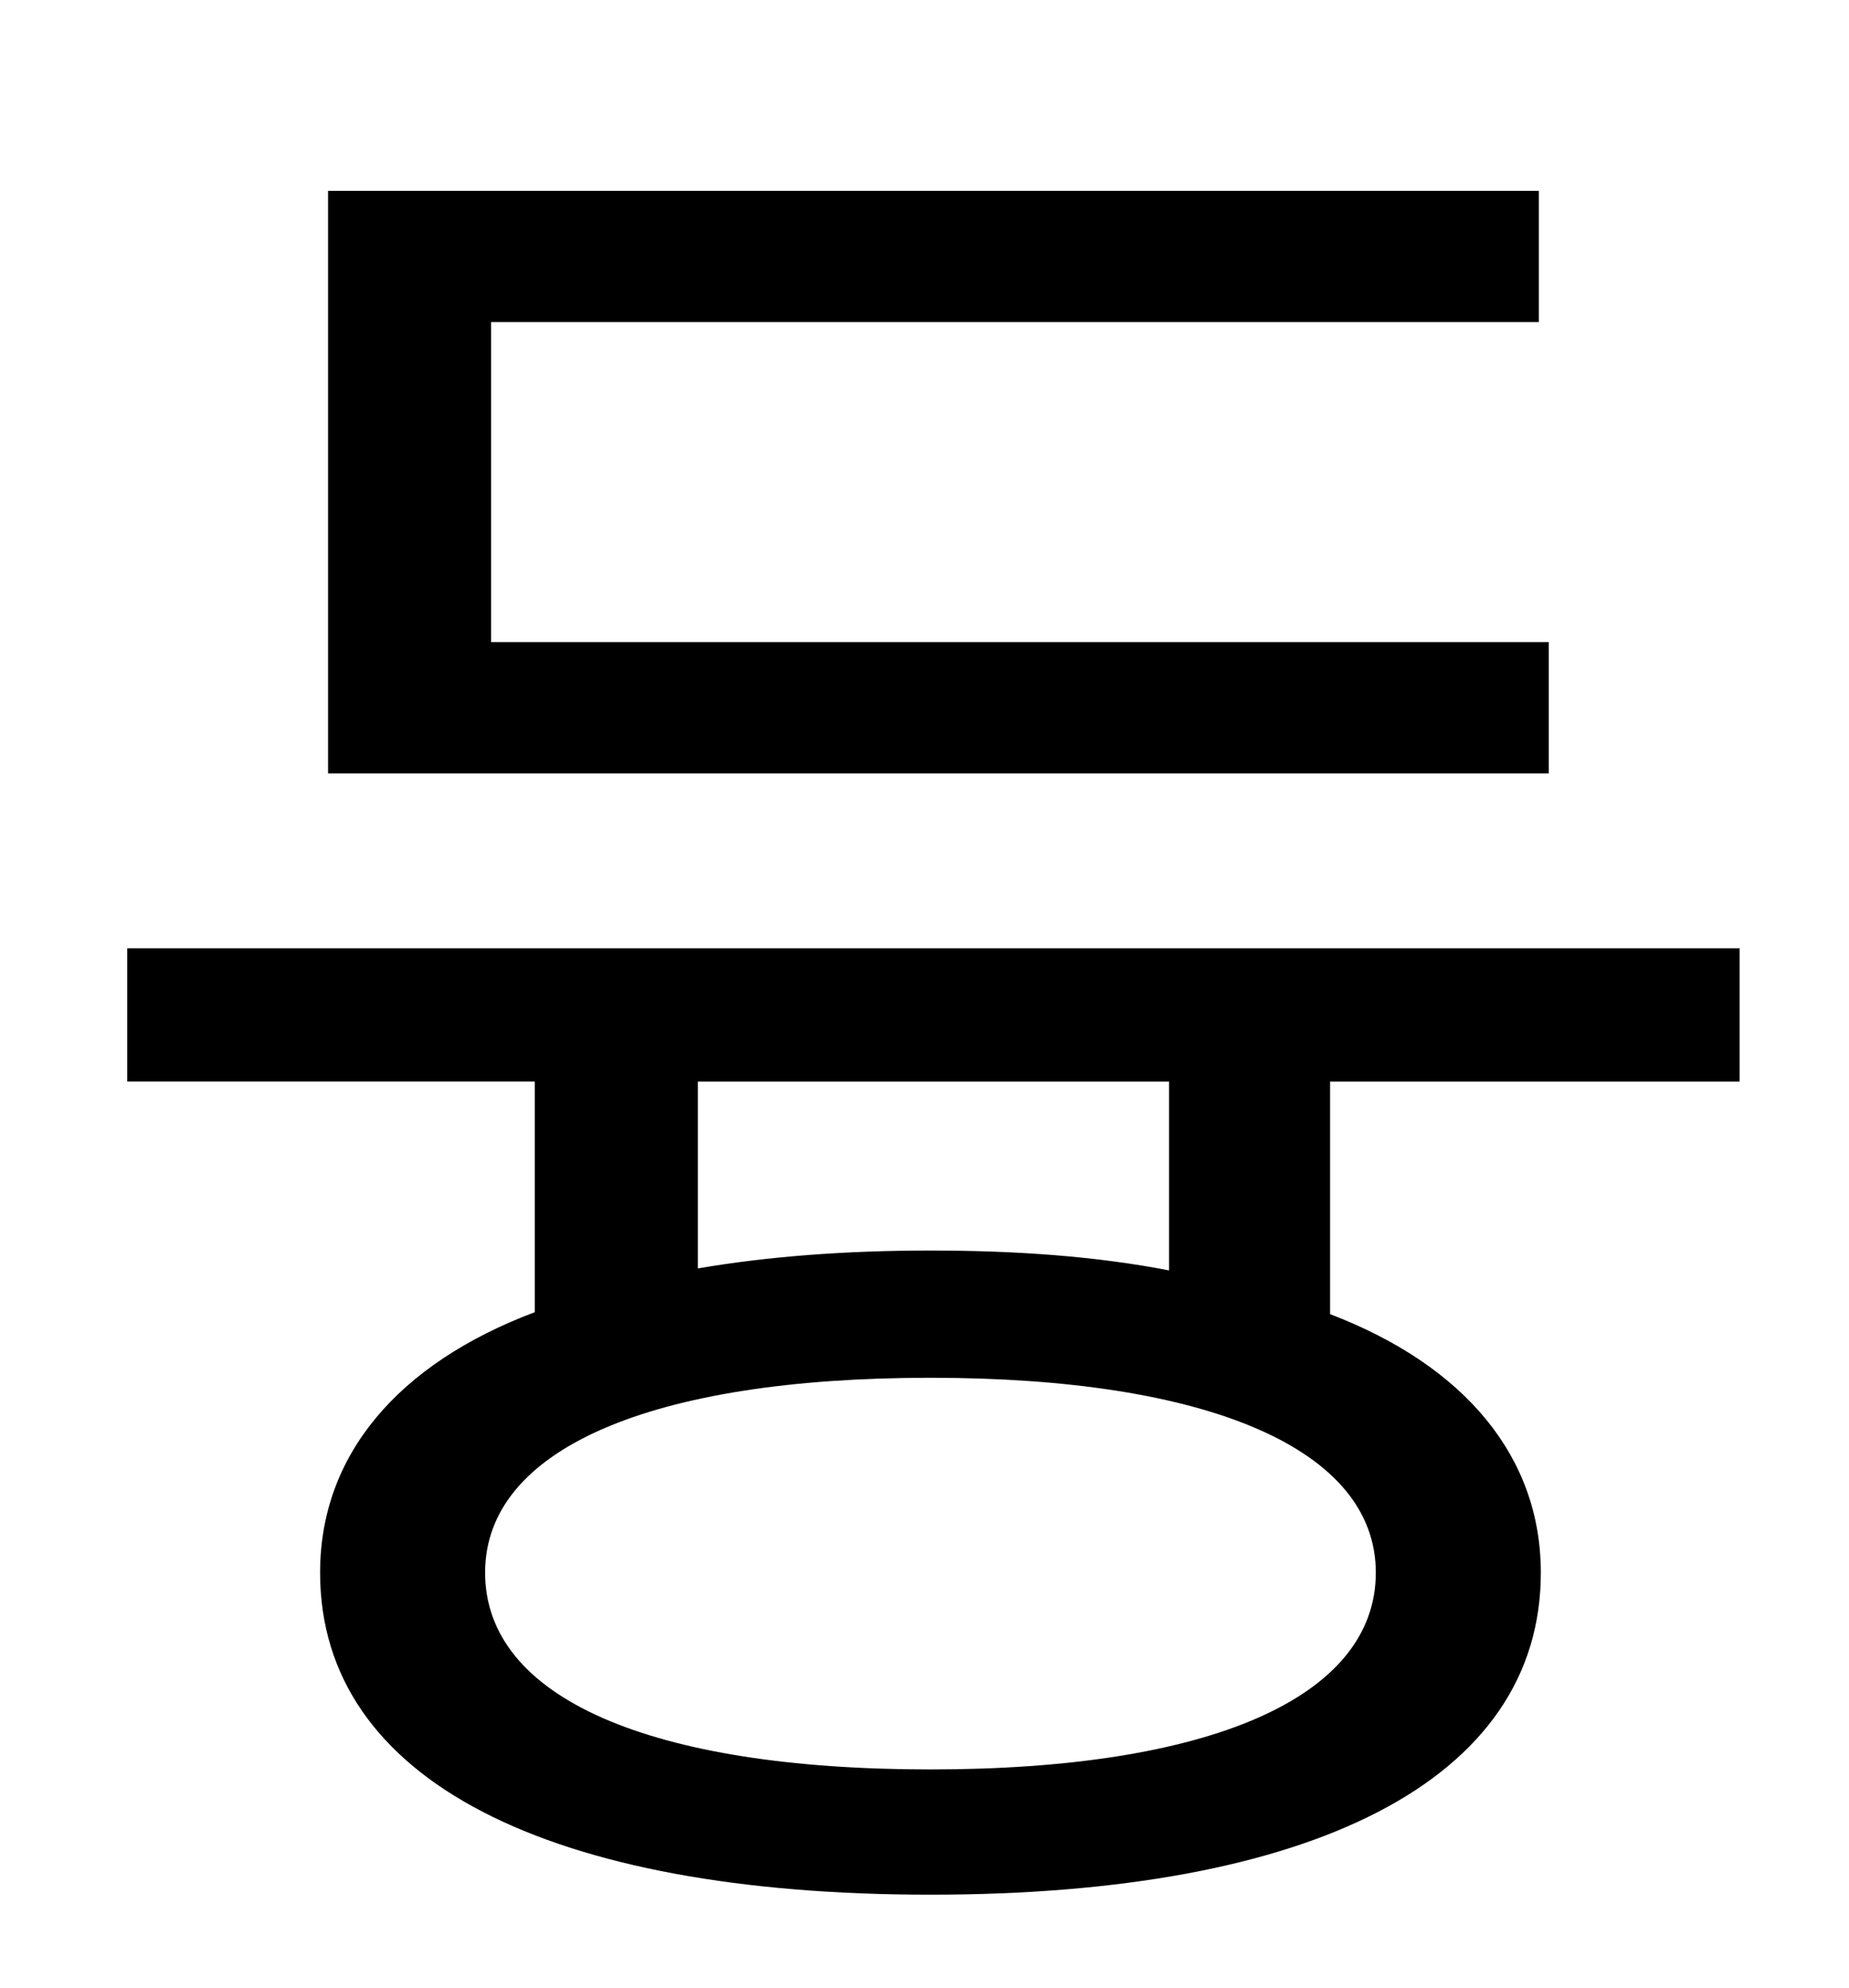 <?xml version="1.0" standalone="no"?>
<!DOCTYPE svg PUBLIC "-//W3C//DTD SVG 1.1//EN" "http://www.w3.org/Graphics/SVG/1.1/DTD/svg11.dtd" >
<svg xmlns="http://www.w3.org/2000/svg" xmlns:xlink="http://www.w3.org/1999/xlink" version="1.1" viewBox="-10 0 930 1000">
   <path fill="currentColor"
d="M769 323v66h-614v-293h609v66h-527v161h532zM578 639v-95h-237v94c35 -6 74 -9 117 -9c44 0 84 3 120 10zM682 791c0 -62 -84 -98 -224 -98c-141 0 -224 36 -224 98c0 63 83 99 224 99c140 0 224 -36 224 -99zM865 544h-206v117c68 26 106 72 106 130
c0 105 -116 162 -307 162s-307 -57 -307 -162c0 -59 39 -105 108 -131v-116h-205v-67h811v67z" />
</svg>

